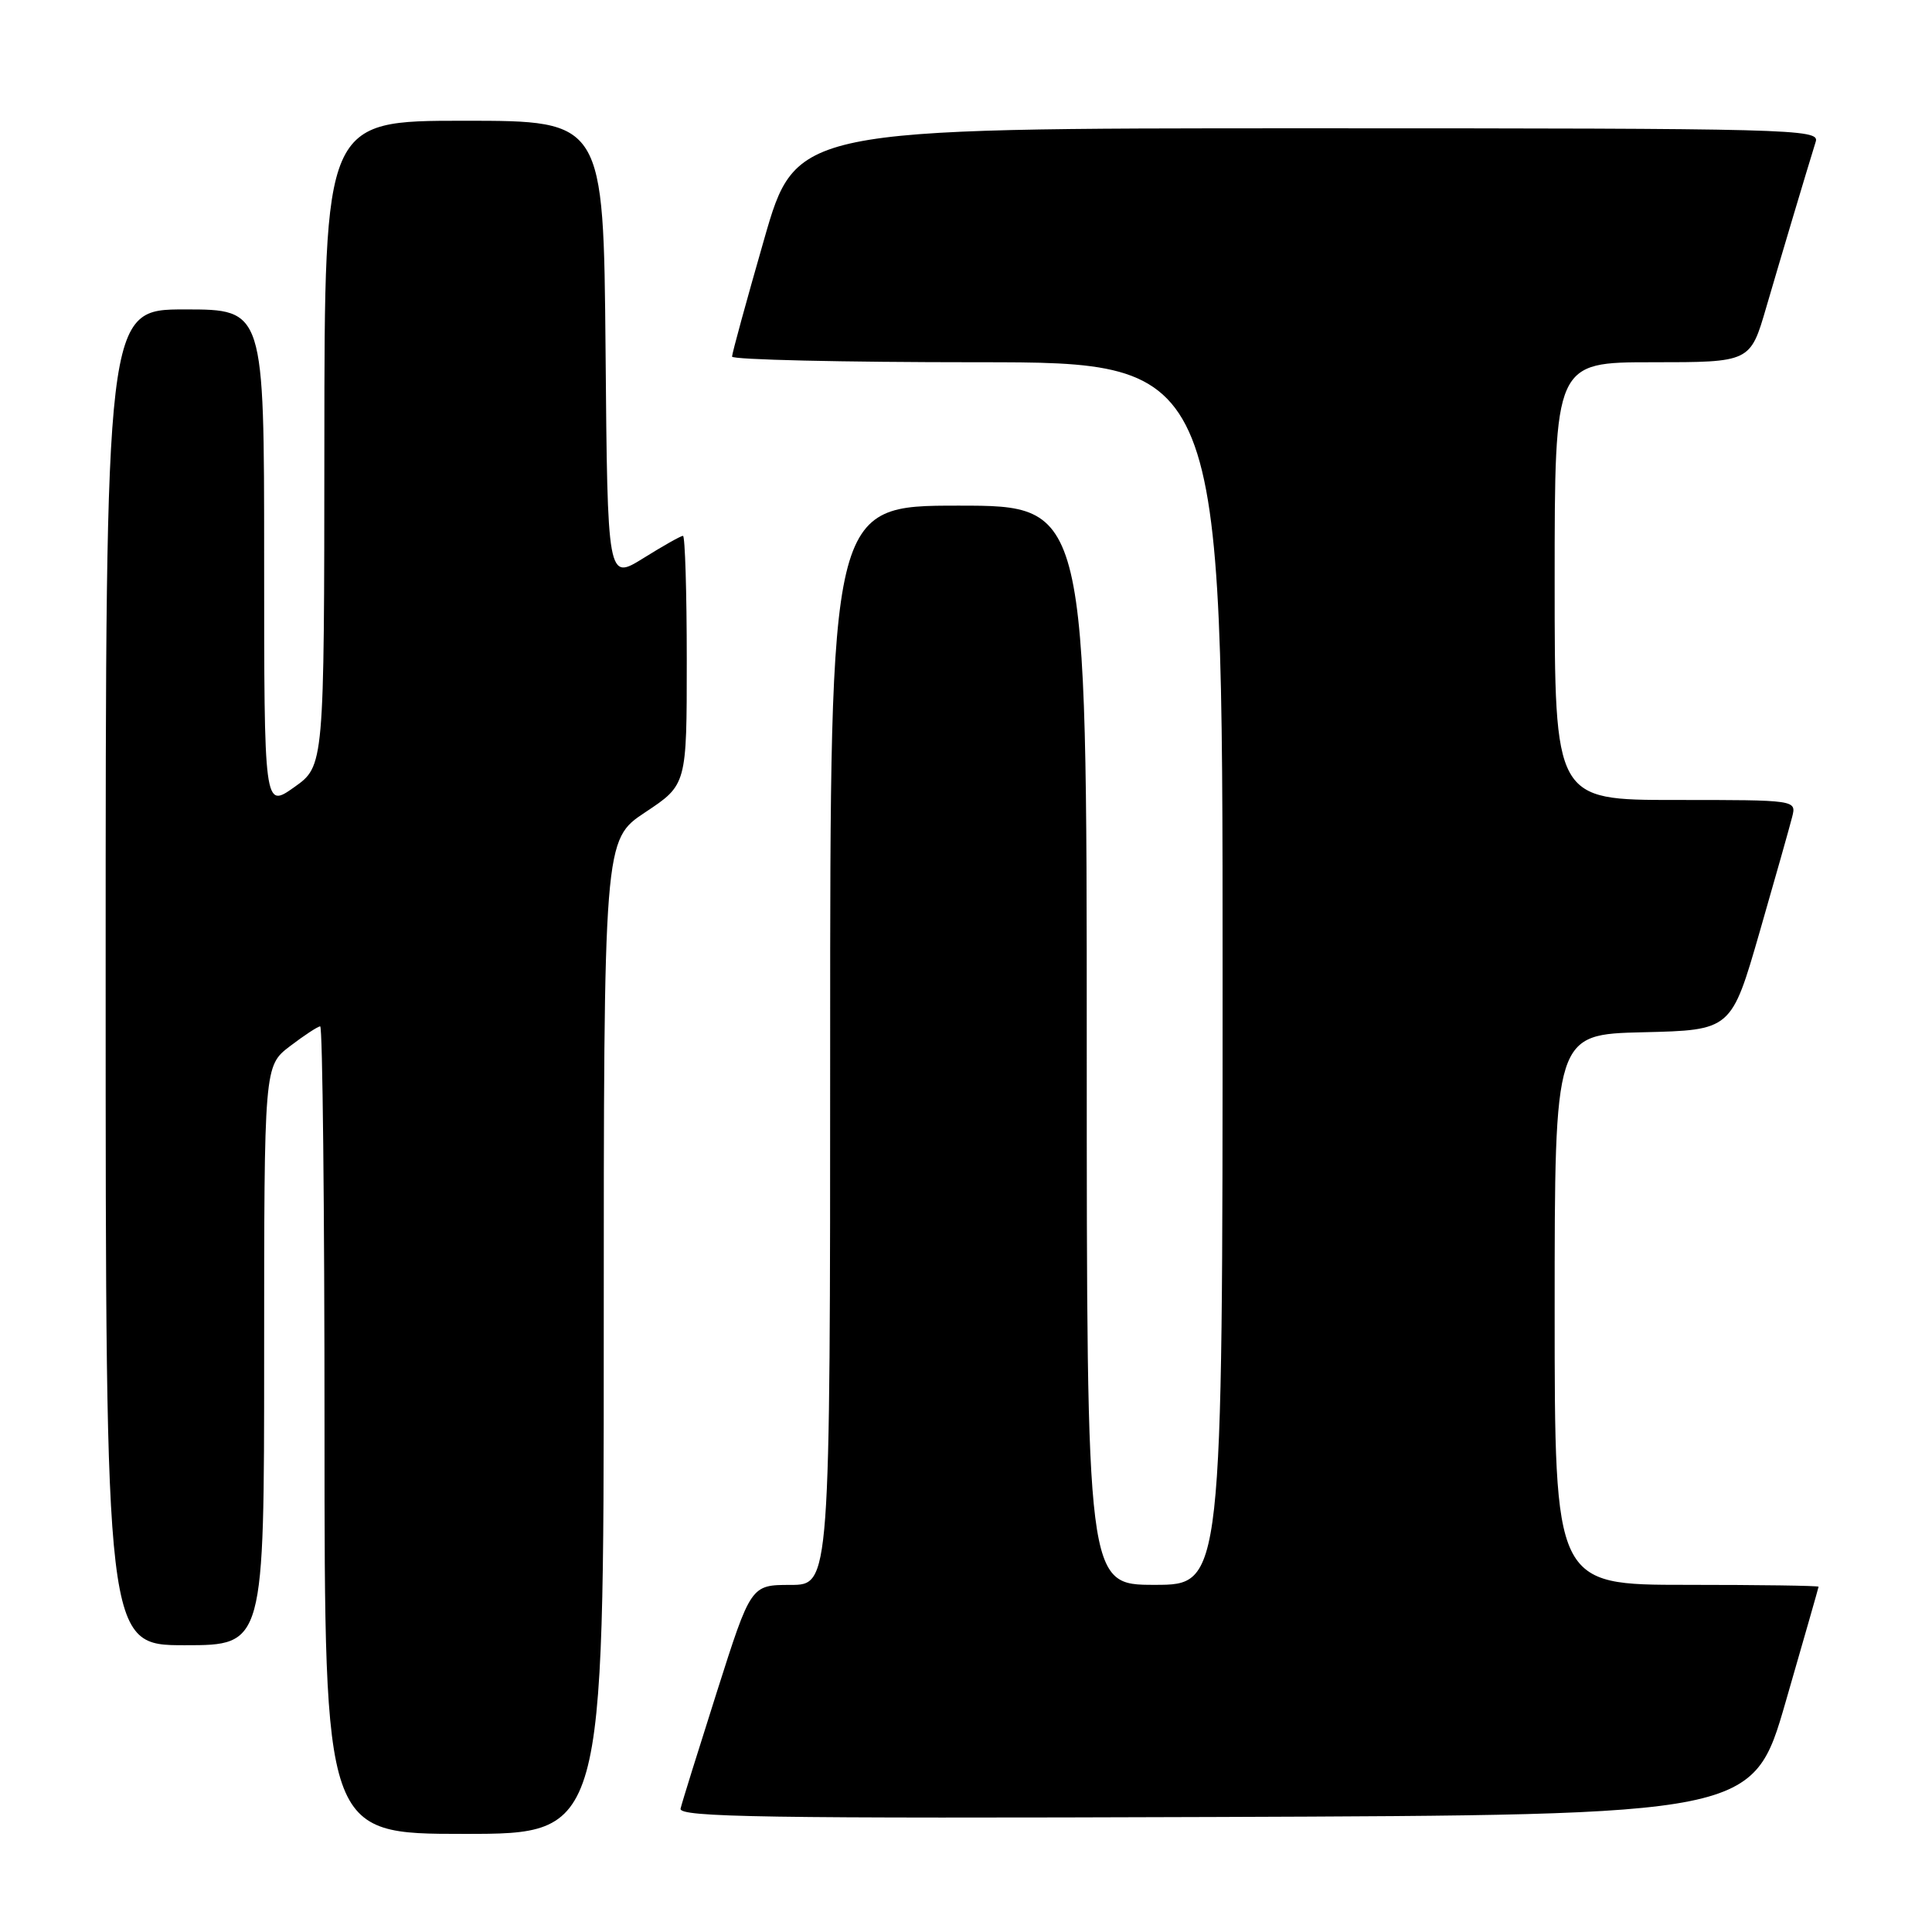 <?xml version="1.0" encoding="UTF-8" standalone="no"?>
<!DOCTYPE svg PUBLIC "-//W3C//DTD SVG 1.1//EN" "http://www.w3.org/Graphics/SVG/1.1/DTD/svg11.dtd" >
<svg xmlns="http://www.w3.org/2000/svg" xmlns:xlink="http://www.w3.org/1999/xlink" version="1.1" viewBox="0 0 256 256">
 <g >
 <path fill="currentColor"
d=" M 80.00 177.14 C 80.00 111.28 80.00 111.28 85.50 107.63 C 91.00 103.98 91.00 103.98 91.00 87.49 C 91.00 78.42 90.77 71.00 90.50 71.00 C 90.22 71.00 87.86 72.33 85.25 73.96 C 80.50 76.91 80.50 76.91 80.24 46.46 C 79.97 16.00 79.97 16.00 61.49 16.00 C 43.00 16.00 43.00 16.00 42.98 58.75 C 42.96 101.50 42.96 101.50 38.98 104.31 C 35.00 107.13 35.00 107.13 35.00 74.06 C 35.00 41.00 35.00 41.00 24.50 41.00 C 14.00 41.00 14.00 41.00 14.00 129.50 C 14.00 218.00 14.00 218.00 24.50 218.00 C 35.00 218.00 35.00 218.00 35.00 179.62 C 35.00 141.24 35.00 141.24 38.43 138.62 C 40.32 137.18 42.12 136.00 42.43 136.00 C 42.74 136.00 43.00 160.07 43.00 189.50 C 43.00 243.00 43.00 243.00 61.50 243.00 C 80.00 243.00 80.00 243.00 80.00 177.14 Z  M 236.61 225.50 C 238.99 217.25 240.96 210.39 240.97 210.25 C 240.99 210.11 233.12 210.00 223.50 210.00 C 206.00 210.00 206.00 210.00 206.00 173.53 C 206.00 137.06 206.00 137.06 217.71 136.78 C 229.41 136.50 229.41 136.50 233.16 123.50 C 235.22 116.35 237.16 109.49 237.47 108.25 C 238.04 106.00 238.04 106.00 222.02 106.00 C 206.00 106.00 206.00 106.00 206.00 77.00 C 206.00 48.00 206.00 48.00 218.96 48.00 C 231.92 48.00 231.92 48.00 234.03 40.75 C 236.00 34.01 239.34 22.81 240.60 18.75 C 241.11 17.10 237.44 17.00 173.30 17.00 C 105.47 17.00 105.47 17.00 101.24 31.75 C 98.91 39.86 97.00 46.84 97.00 47.25 C 97.00 47.66 111.62 48.00 129.50 48.00 C 162.00 48.00 162.00 48.00 162.00 129.00 C 162.00 210.00 162.00 210.00 153.00 210.00 C 144.00 210.00 144.00 210.00 144.00 138.50 C 144.00 67.00 144.00 67.00 127.00 67.00 C 110.00 67.00 110.00 67.00 110.00 138.50 C 110.00 210.00 110.00 210.00 104.75 210.01 C 99.50 210.01 99.50 210.01 95.00 224.15 C 92.53 231.92 90.35 238.89 90.18 239.65 C 89.90 240.79 101.25 240.97 161.07 240.76 C 232.28 240.50 232.28 240.50 236.61 225.50 Z "/>
</g>
</svg>